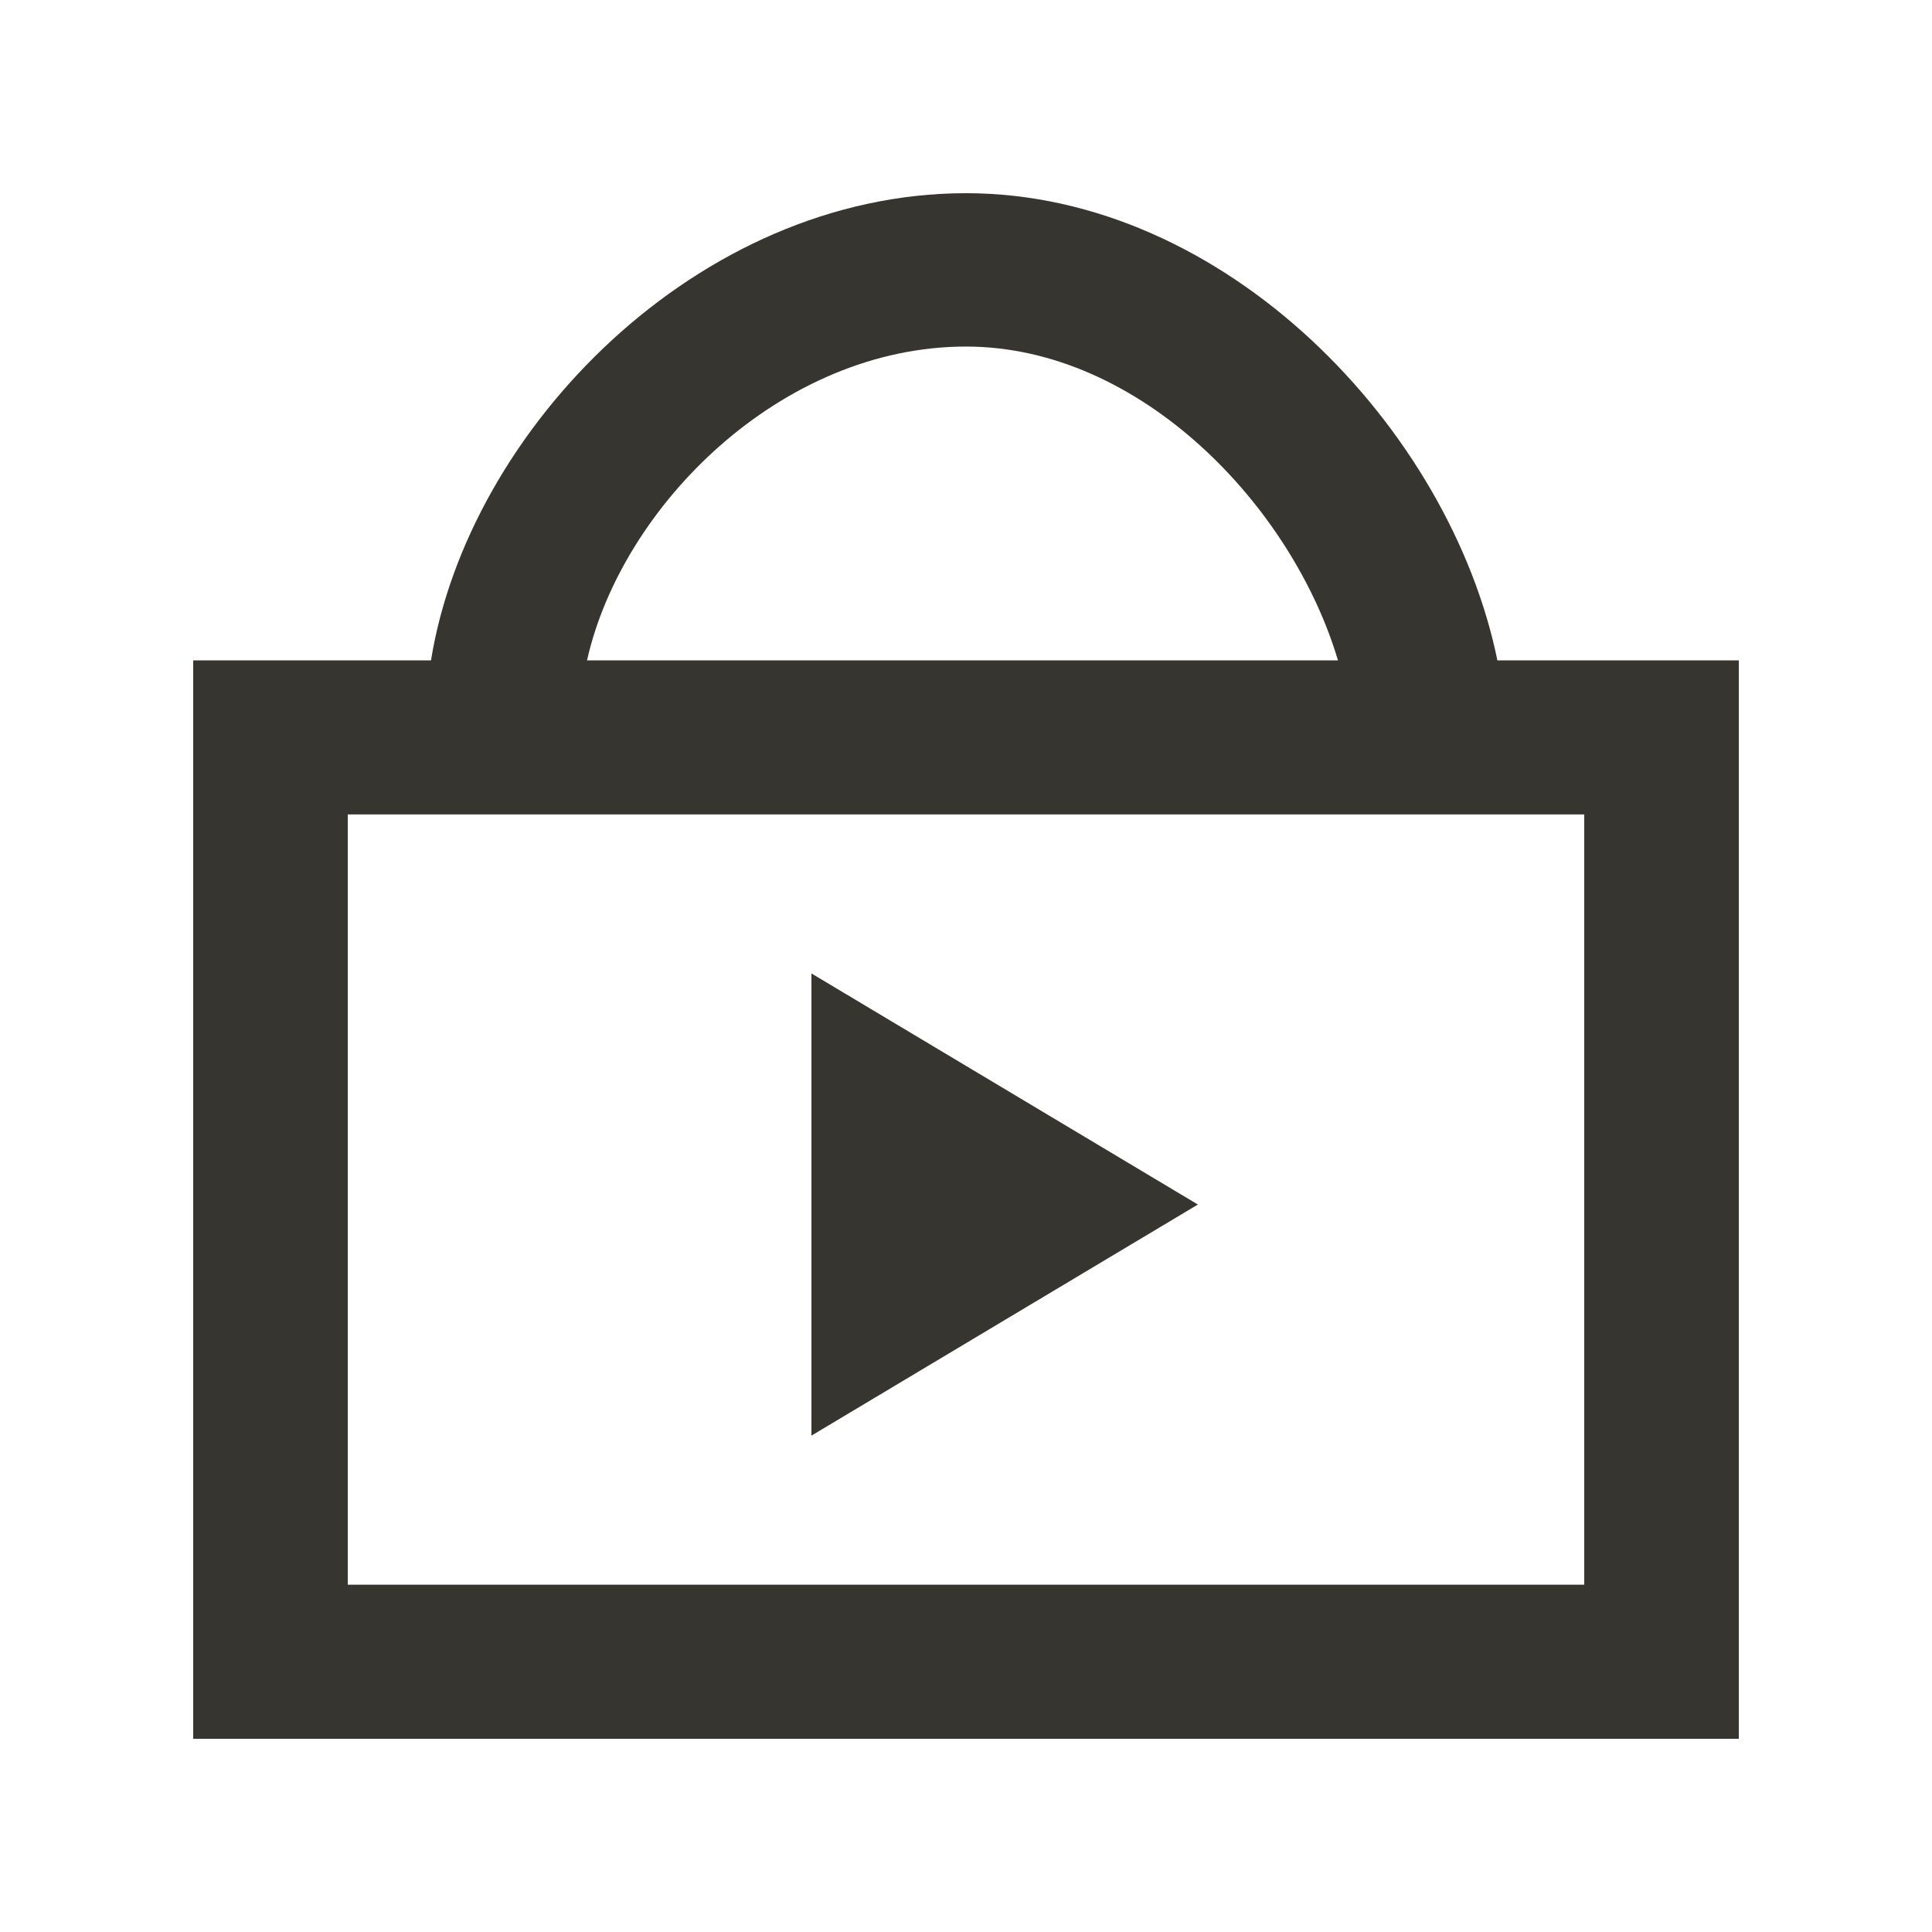 <!-- Generated by IcoMoon.io -->
<svg version="1.1" xmlns="http://www.w3.org/2000/svg" width="40" height="40" viewBox="0 0 40 40">
<title>mp-shopping_bag-4</title>
<path fill="#37352f" d="M24.8 24.938l-8-4.784v9.569l8-4.784zM7.2 32.81v-15.948h25.6v15.948h-25.6zM20 7.175c3.614 0 6.754 3.308 7.701 6.497h-15.547c0.715-3.19 4.013-6.497 7.846-6.497v0zM31.002 13.673c-0.978-4.784-5.614-9.673-11.002-9.673-5.552 0-10.304 4.888-11.077 9.673h-4.923v22.327h32v-22.327h-4.998z"></path>
</svg>
